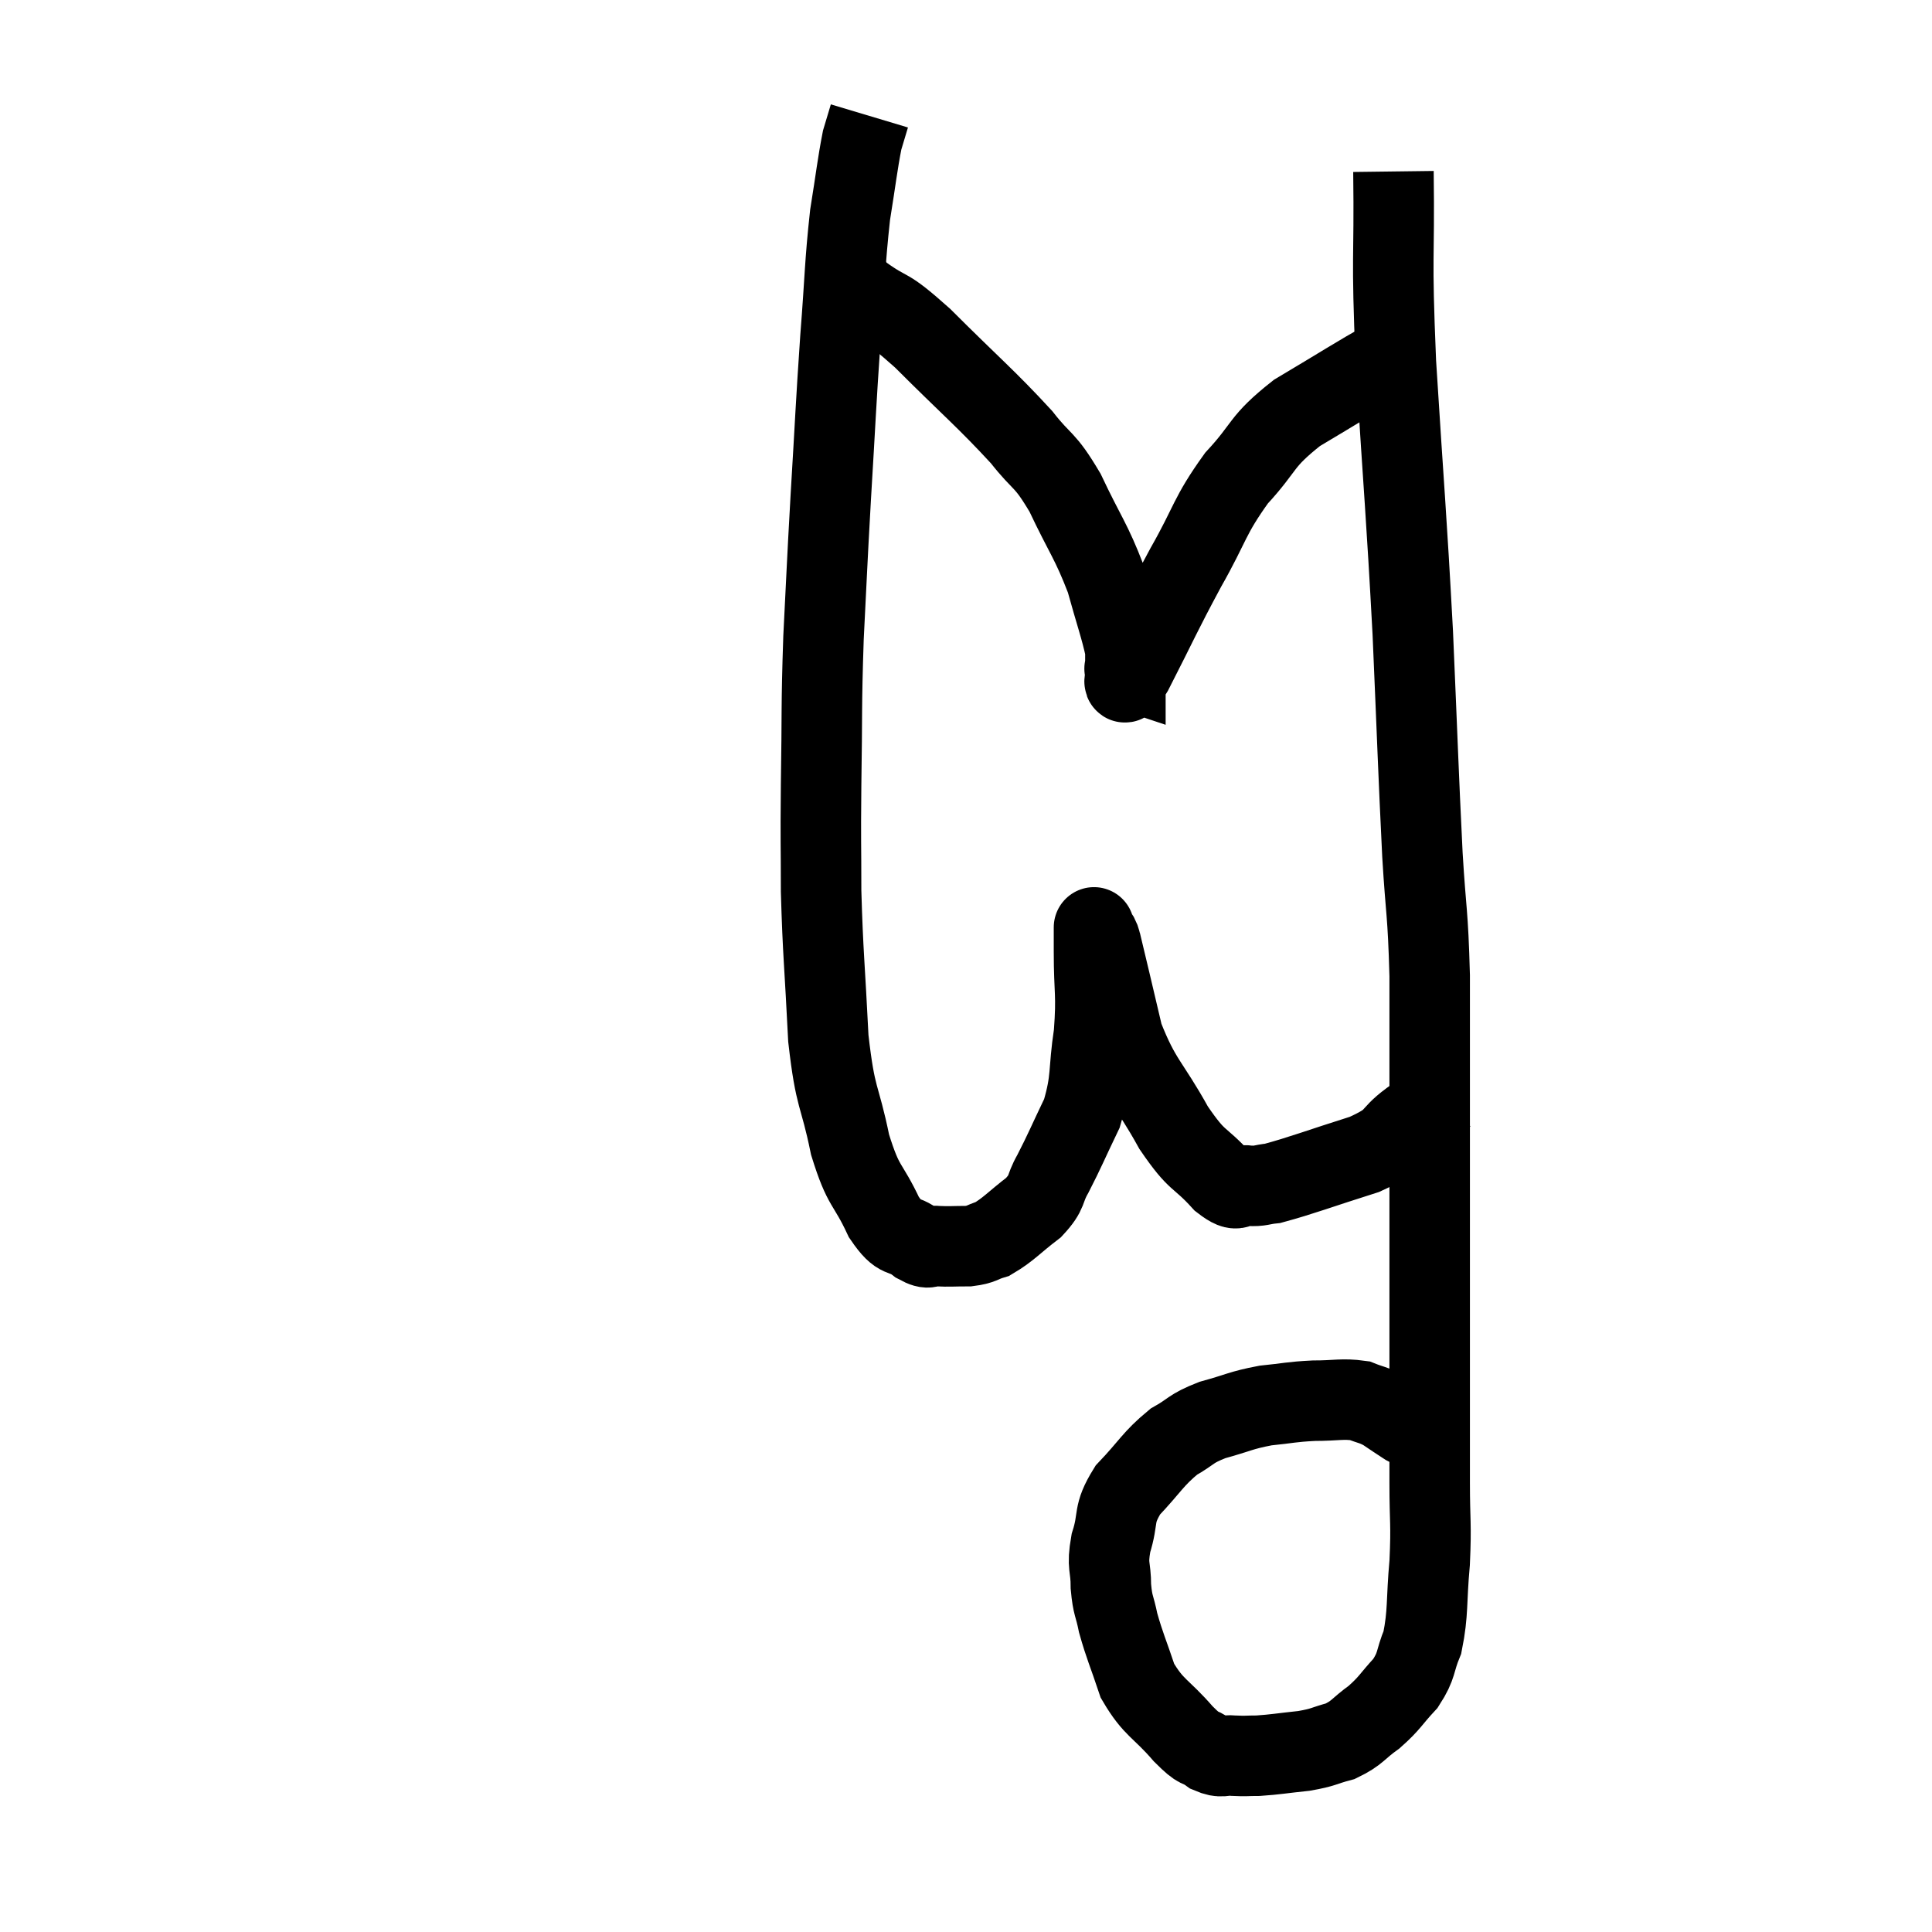 <svg width="48" height="48" viewBox="0 0 48 48" xmlns="http://www.w3.org/2000/svg"><path d="M 34.62 4.26 C 34.65 6.63, 34.56 6.135, 34.68 9 C 34.89 12.36, 34.935 12.66, 35.1 15.72 C 35.22 18.48, 35.235 19.11, 35.34 21.24 C 35.43 22.74, 35.475 22.605, 35.52 24.24 C 35.52 26.01, 35.52 26.025, 35.52 27.78 C 35.52 29.52, 35.52 29.61, 35.52 31.26 C 35.52 32.82, 35.52 32.985, 35.52 34.38 C 35.52 35.61, 35.52 35.73, 35.52 36.84 C 35.52 37.83, 35.565 37.83, 35.52 38.82 C 35.43 39.81, 35.49 40.05, 35.34 40.8 C 35.13 41.31, 35.22 41.355, 34.92 41.82 C 34.53 42.24, 34.545 42.3, 34.14 42.66 C 33.72 42.96, 33.735 43.05, 33.3 43.26 C 32.85 43.38, 32.91 43.41, 32.4 43.5 C 31.83 43.56, 31.695 43.59, 31.26 43.62 C 30.96 43.62, 30.96 43.635, 30.66 43.62 C 30.36 43.59, 30.375 43.695, 30.06 43.56 C 29.73 43.32, 29.85 43.53, 29.4 43.08 C 28.83 42.42, 28.665 42.45, 28.26 41.76 C 28.02 41.04, 27.945 40.905, 27.78 40.32 C 27.69 39.87, 27.645 39.915, 27.6 39.42 C 27.6 38.88, 27.495 38.94, 27.6 38.34 C 27.81 37.68, 27.63 37.65, 28.02 37.02 C 28.59 36.42, 28.635 36.255, 29.16 35.82 C 29.64 35.55, 29.55 35.505, 30.12 35.28 C 30.78 35.1, 30.81 35.04, 31.44 34.92 C 32.04 34.86, 32.055 34.83, 32.64 34.8 C 33.21 34.8, 33.345 34.74, 33.78 34.8 C 34.08 34.92, 34.095 34.89, 34.38 35.04 C 34.65 35.22, 34.755 35.295, 34.92 35.4 C 34.98 35.43, 34.965 35.43, 35.04 35.46 C 35.13 35.49, 35.13 35.475, 35.22 35.52 C 35.31 35.58, 35.28 35.595, 35.4 35.64 C 35.55 35.67, 35.625 35.685, 35.7 35.7 C 35.7 35.7, 35.7 35.7, 35.7 35.7 C 35.7 35.7, 35.7 35.7, 35.7 35.7 L 35.7 35.7" fill="none" stroke="black" stroke-width="2"></path><path d="M 35.94 27.18 C 35.49 27.51, 35.55 27.465, 35.04 27.84 C 34.47 28.26, 34.755 28.29, 33.9 28.68 C 32.76 29.04, 32.34 29.205, 31.62 29.4 C 31.32 29.43, 31.335 29.475, 31.02 29.46 C 30.69 29.4, 30.825 29.7, 30.36 29.34 C 29.76 28.68, 29.775 28.92, 29.16 28.02 C 28.53 26.88, 28.35 26.88, 27.9 25.74 C 27.63 24.6, 27.51 24.075, 27.36 23.46 C 27.33 23.37, 27.345 23.37, 27.3 23.28 C 27.24 23.19, 27.21 23.145, 27.18 23.1 C 27.18 23.1, 27.18 23.1, 27.18 23.1 C 27.18 23.1, 27.18 22.965, 27.18 23.1 C 27.18 23.37, 27.18 22.995, 27.18 23.64 C 27.18 24.66, 27.255 24.675, 27.18 25.68 C 27.03 26.67, 27.135 26.79, 26.88 27.66 C 26.52 28.41, 26.46 28.575, 26.16 29.16 C 25.92 29.58, 26.055 29.595, 25.68 30 C 25.17 30.39, 25.065 30.54, 24.66 30.78 C 24.36 30.87, 24.405 30.915, 24.06 30.96 C 23.67 30.96, 23.595 30.975, 23.28 30.96 C 23.04 30.93, 23.13 31.08, 22.8 30.9 C 22.38 30.57, 22.38 30.855, 21.96 30.24 C 21.54 29.34, 21.465 29.55, 21.12 28.44 C 20.85 27.12, 20.76 27.375, 20.58 25.8 C 20.49 23.97, 20.445 23.715, 20.4 22.14 C 20.4 20.82, 20.385 21.075, 20.4 19.5 C 20.43 17.67, 20.4 17.625, 20.46 15.84 C 20.55 14.1, 20.535 14.22, 20.64 12.36 C 20.76 10.38, 20.76 10.155, 20.88 8.4 C 21 6.87, 20.985 6.57, 21.12 5.34 C 21.27 4.41, 21.3 4.095, 21.42 3.48 C 21.51 3.18, 21.555 3.03, 21.6 2.88 L 21.6 2.88" fill="none" stroke="black" stroke-width="2"></path><path d="M 21.24 7.14 C 21.33 7.23, 21 7.005, 21.42 7.32 C 22.17 7.86, 21.93 7.515, 22.92 8.4 C 24.15 9.63, 24.495 9.9, 25.38 10.86 C 25.92 11.55, 25.935 11.355, 26.46 12.24 C 26.97 13.32, 27.105 13.425, 27.48 14.4 C 27.72 15.27, 27.84 15.585, 27.96 16.14 C 27.96 16.38, 27.96 16.5, 27.96 16.62 C 27.96 16.62, 27.915 16.605, 27.96 16.62 C 28.05 16.65, 27.765 17.31, 28.14 16.68 C 28.8 15.39, 28.815 15.3, 29.46 14.1 C 30.09 12.99, 30.03 12.84, 30.72 11.88 C 31.47 11.07, 31.29 10.995, 32.22 10.26 C 33.33 9.6, 33.72 9.345, 34.44 8.94 C 34.77 8.79, 34.875 8.715, 35.1 8.64 C 35.22 8.64, 35.28 8.64, 35.34 8.64 L 35.34 8.64" fill="none" stroke="black" stroke-width="2"></path></svg>
